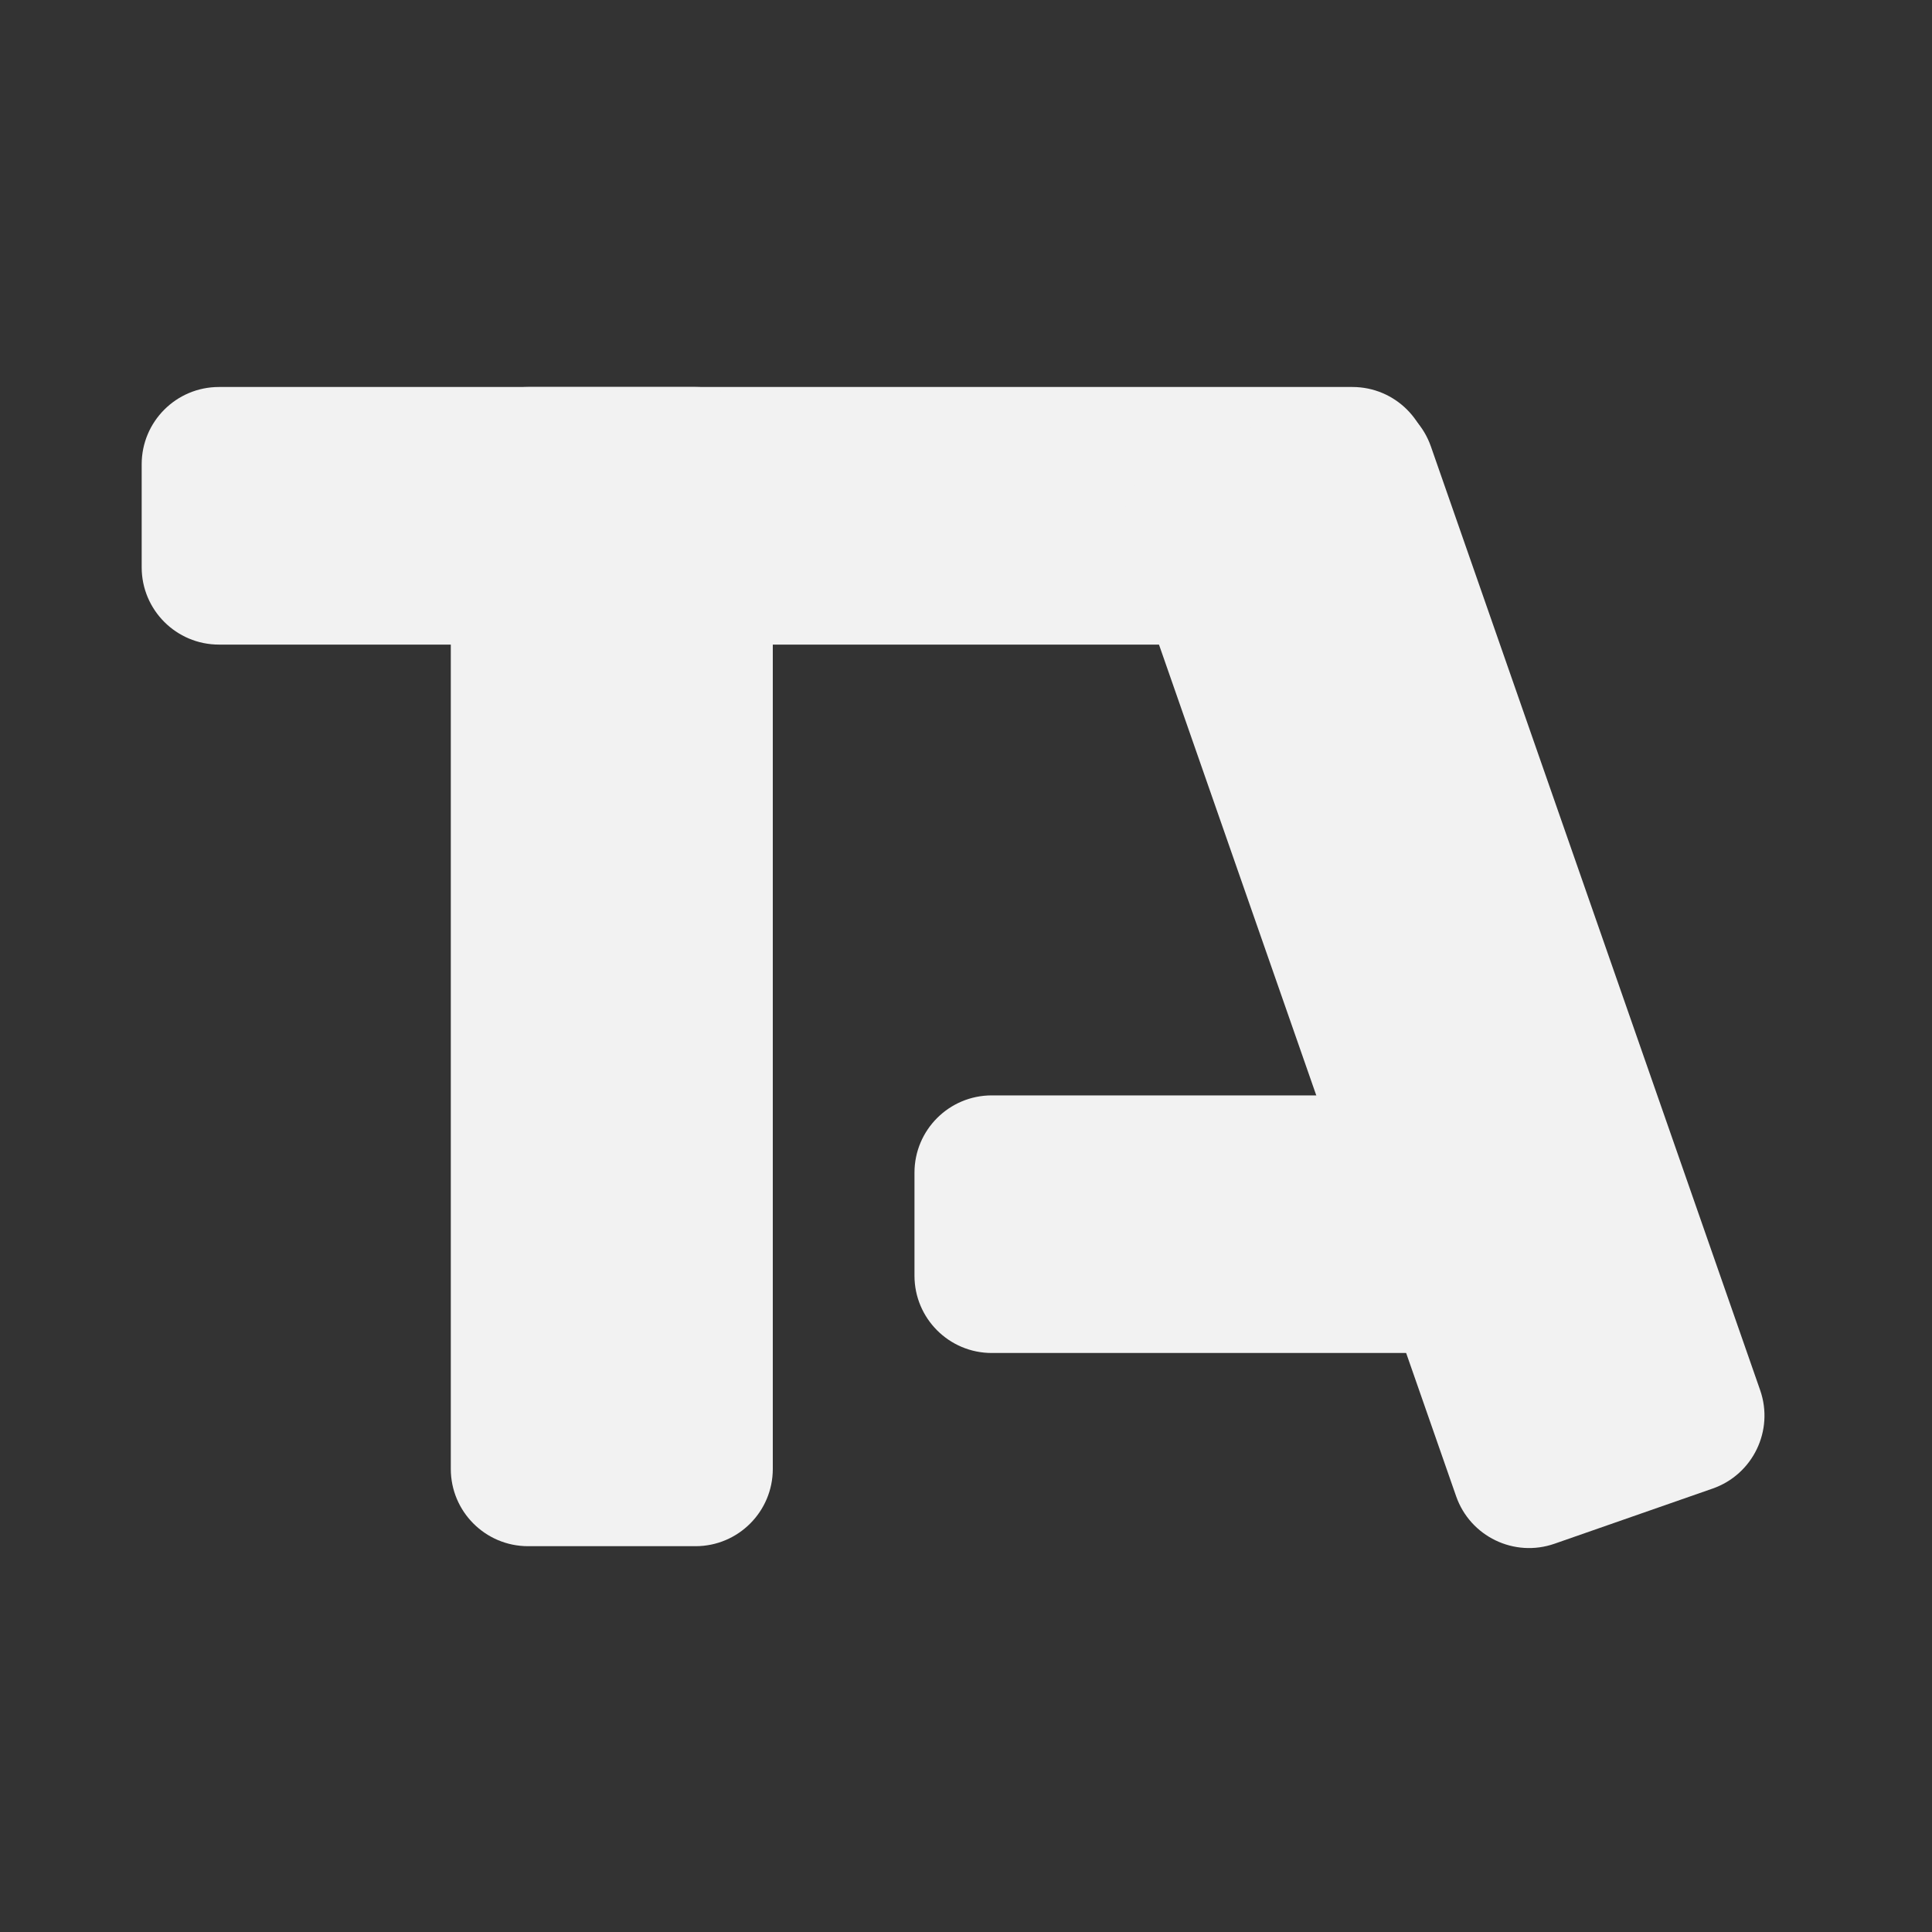 <svg width="150" height="150" viewBox="0 0 150 150" fill="none" xmlns="http://www.w3.org/2000/svg">
<rect x="0" y="0" width="150" height="150" fill="#333333" stroke="none"/>
<path d="M11 36.046C11 32.732 13.686 30.046 17 30.046H105C108.314 30.046 111 32.732 111 36.046V44.046C111 47.359 108.314 50.046 105 50.046H17C13.686 50.046 11 47.359 11 44.046V36.046Z" fill="#F2F2F2"/>
<path d="M35 36.046C35 32.732 37.686 30.046 41 30.046H54C57.314 30.046 60 32.732 60 36.046V114.046C60 117.359 57.314 120.046 54 120.046H41C37.686 120.046 35 117.359 35 114.046V36.046Z" fill="#F2F2F2"/>
<path d="M71 91.046C71 87.732 73.686 85.046 77 85.046H120C123.314 85.046 126 87.732 126 91.046V99.046C126 102.359 123.314 105.046 120 105.046H77C73.686 105.046 71 102.359 71 99.046V91.046Z" fill="#F2F2F2"/>
<path d="M87.49 42.901C86.399 39.772 88.05 36.351 91.179 35.259L103.453 30.977C106.582 29.885 110.003 31.536 111.095 34.665L136.657 107.93C137.749 111.059 136.097 114.48 132.969 115.572L120.694 119.854C117.565 120.946 114.144 119.294 113.053 116.166L87.49 42.901Z" fill="#F2F2F2"/>
</svg>
